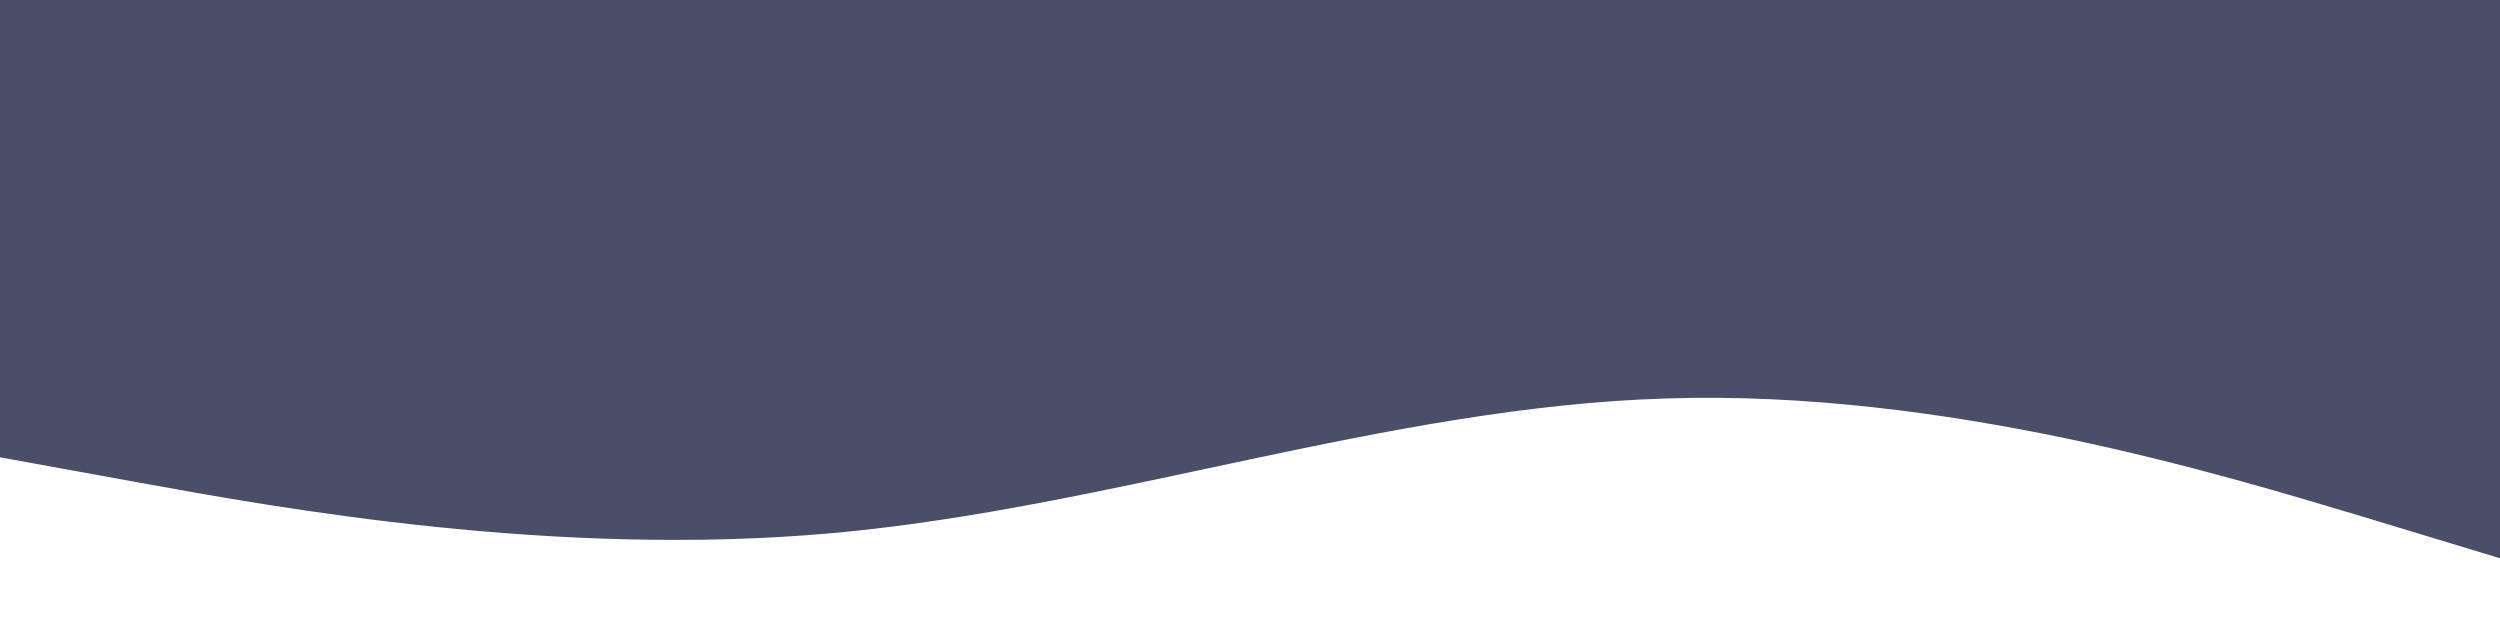 <svg viewBox="0 10 376 94" fill="none" xmlns="http://www.w3.org/2000/svg" preserveAspectRatio="none">
<path d="M0 78.779L20.889 82.576C41.778 86.372 83.556 93.965 125.333 90.168C167.111 86.372 208.889 71.186 250.667 69.928C292.444 68.576 334.222 81.389 355.111 87.63L376 93.965V0H342.5C321.611 0 273.278 0 231.5 0C189.722 0 163.278 0 121.5 0C79.722 0 42.889 0 22 0H0V78.779Z" fill="#4A4E69"/>
</svg>
